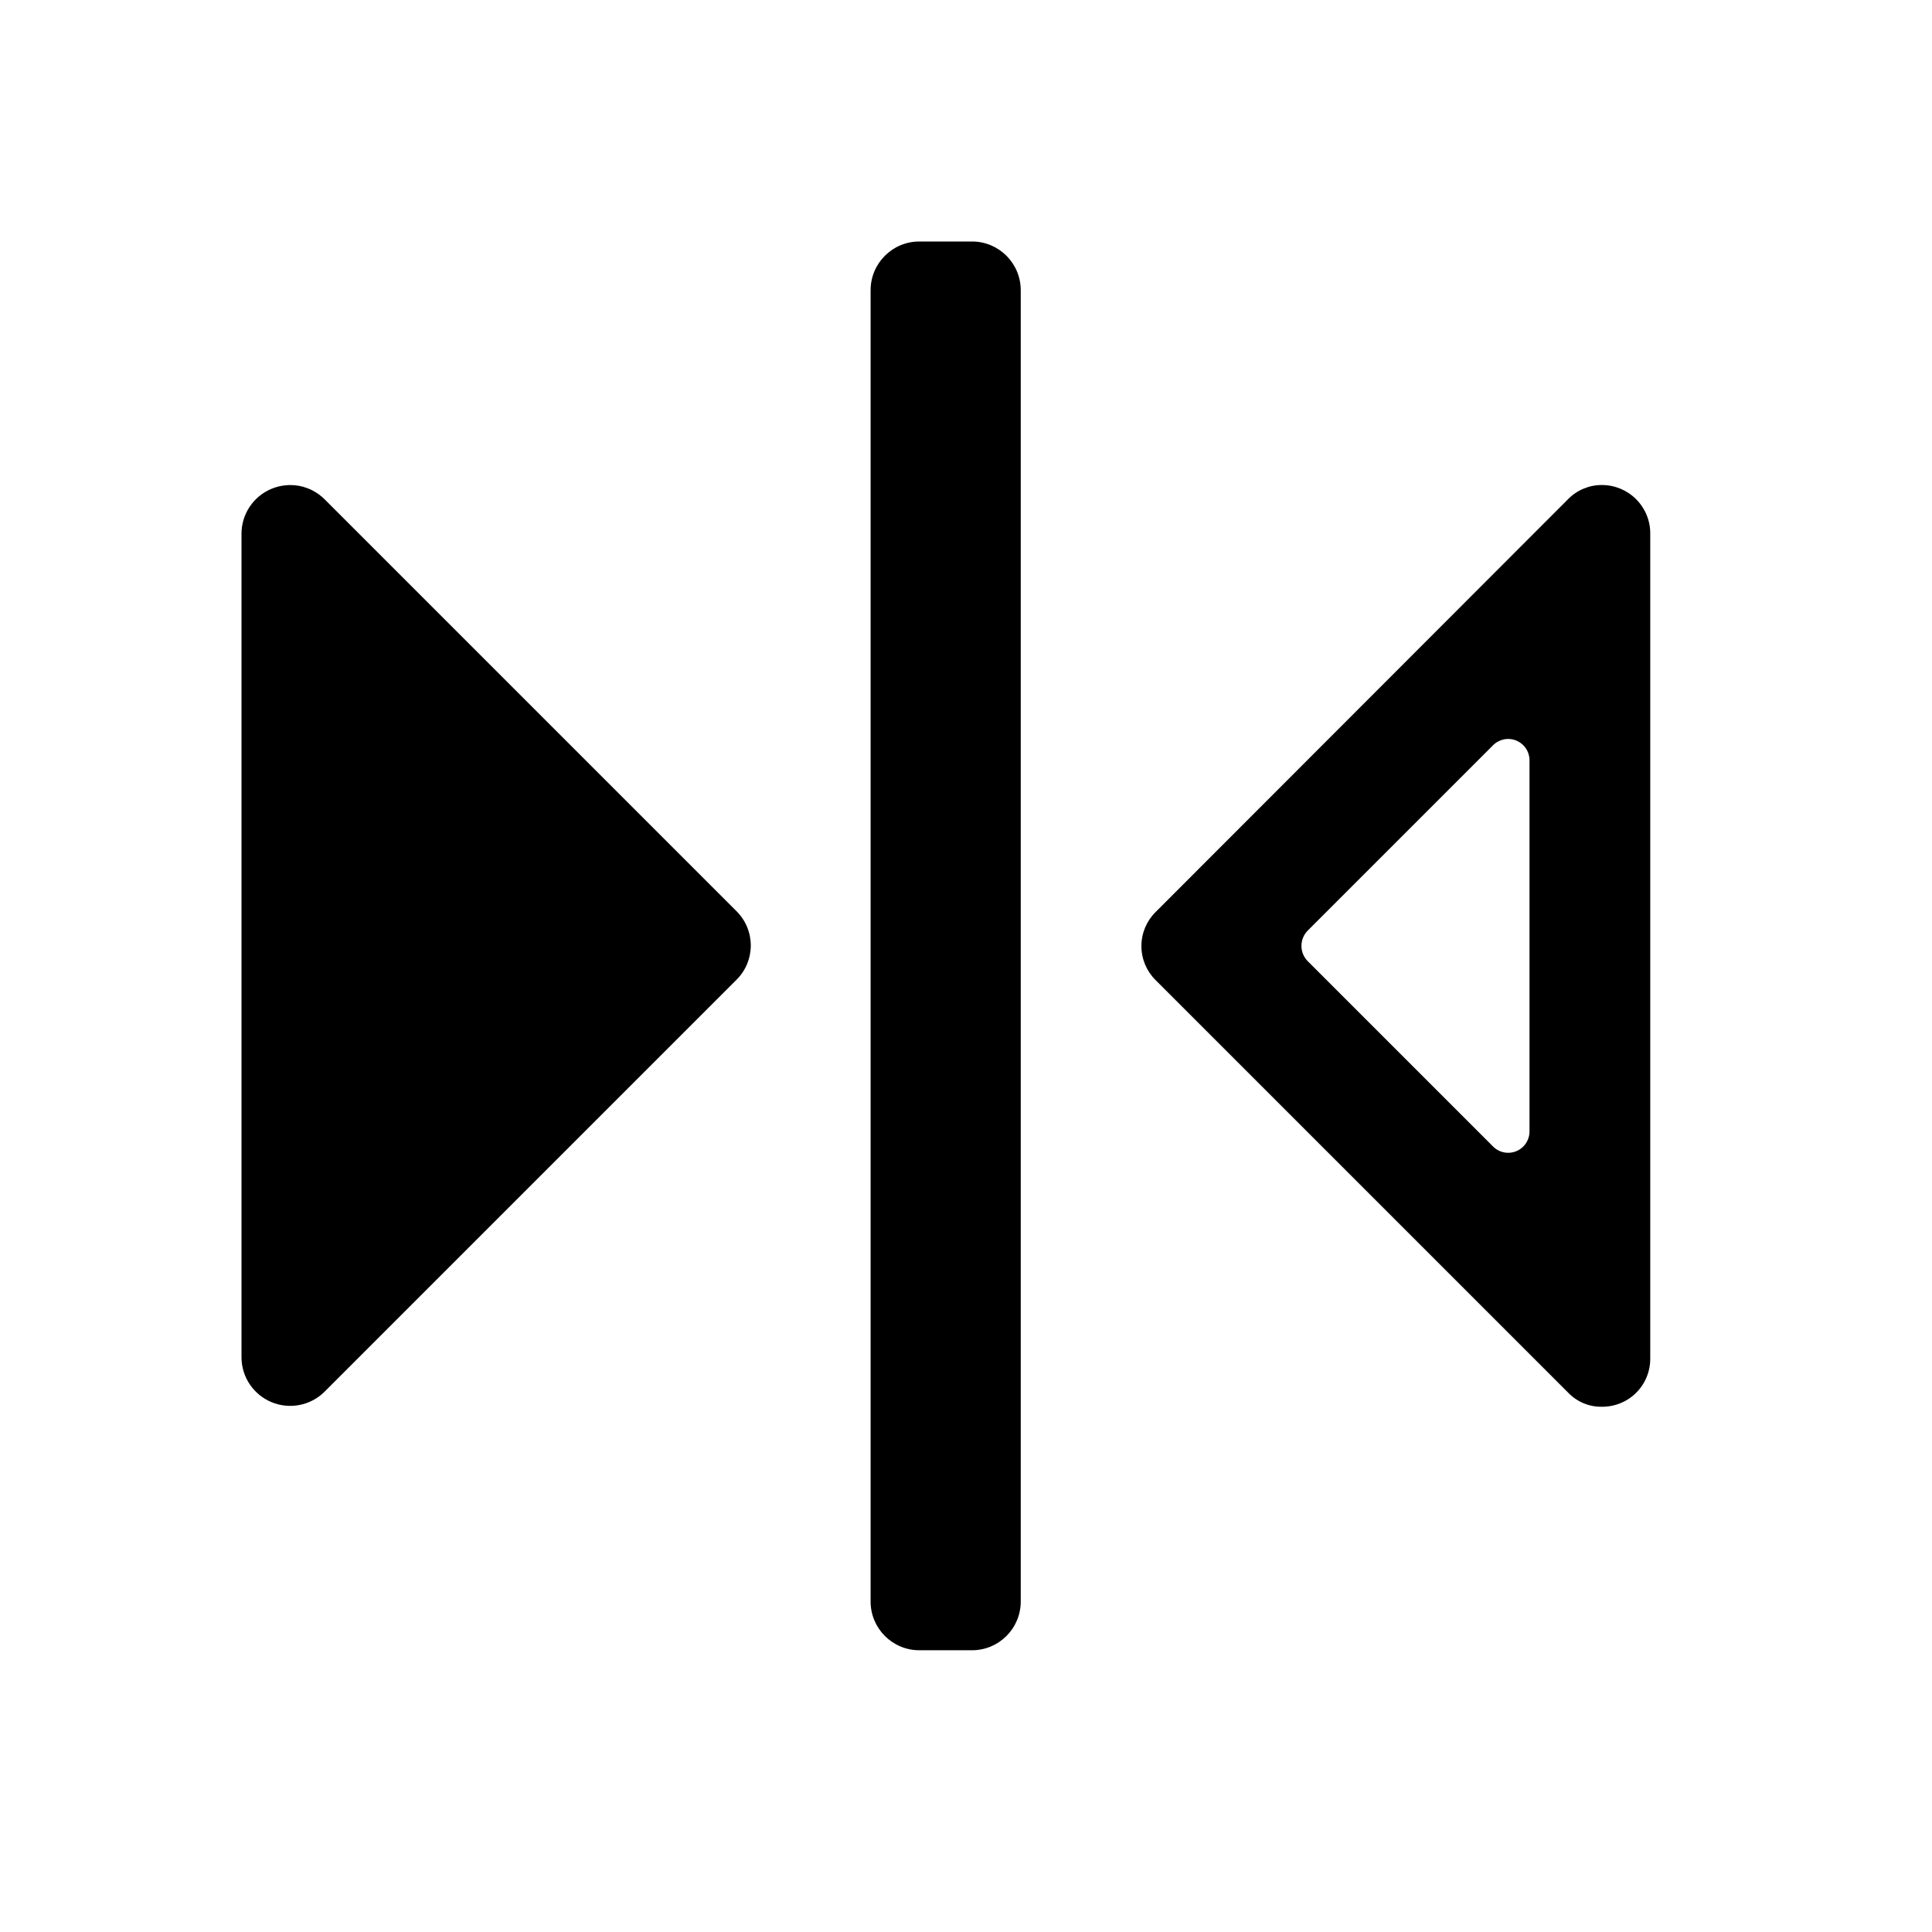 <svg width="48" height="48" viewBox="0 0 48 48" fill="currentColor" xmlns="http://www.w3.org/2000/svg">
<path d="M6 33.73L6 13.26C6 13.021 6.071 12.788 6.203 12.59C6.336 12.391 6.524 12.236 6.744 12.145C6.964 12.053 7.206 12.028 7.441 12.073C7.675 12.119 7.89 12.232 8.06 12.4L18.3 22.64C18.412 22.752 18.501 22.884 18.561 23.03C18.622 23.176 18.653 23.332 18.653 23.49C18.653 23.648 18.622 23.804 18.561 23.95C18.501 24.096 18.412 24.229 18.3 24.34L8.06 34.58C7.891 34.747 7.676 34.861 7.443 34.906C7.21 34.952 6.968 34.928 6.748 34.837C6.529 34.747 6.341 34.593 6.207 34.396C6.074 34.2 6.002 33.968 6 33.73Z" fill="currentColor"/>
<path d="M22.84 41L24.15 41C24.818 41 25.36 40.458 25.36 39.79L25.36 7.21C25.36 6.542 24.818 6 24.15 6L22.84 6C22.172 6 21.63 6.542 21.63 7.21L21.63 39.79C21.63 40.458 22.172 41 22.84 41Z" fill="currentColor"/>
<path d="M28.71 24.35L38.96 34.6C39.068 34.713 39.199 34.803 39.343 34.863C39.488 34.924 39.643 34.953 39.8 34.95C39.958 34.951 40.115 34.921 40.261 34.861C40.407 34.802 40.54 34.713 40.651 34.602C40.763 34.49 40.852 34.357 40.911 34.211C40.971 34.065 41.001 33.908 41 33.75L41 13.25C41 12.932 40.874 12.627 40.648 12.402C40.423 12.177 40.118 12.05 39.8 12.05C39.644 12.049 39.489 12.08 39.345 12.14C39.2 12.2 39.069 12.289 38.96 12.4L28.71 22.66C28.598 22.771 28.51 22.902 28.449 23.047C28.389 23.192 28.358 23.348 28.358 23.505C28.358 23.662 28.389 23.818 28.449 23.963C28.51 24.108 28.598 24.239 28.71 24.35ZM32.49 23.12L37.09 18.52C37.164 18.444 37.26 18.392 37.364 18.37C37.468 18.349 37.576 18.359 37.674 18.4C37.772 18.441 37.856 18.511 37.914 18.6C37.972 18.689 38.002 18.794 38 18.9L38 28.1C38.002 28.206 37.972 28.311 37.914 28.4C37.856 28.489 37.772 28.559 37.674 28.6C37.576 28.641 37.468 28.651 37.364 28.63C37.26 28.609 37.164 28.556 37.09 28.48L32.49 23.88C32.39 23.779 32.334 23.642 32.334 23.5C32.334 23.358 32.39 23.221 32.49 23.12Z" fill="currentColor"/>
</svg>
